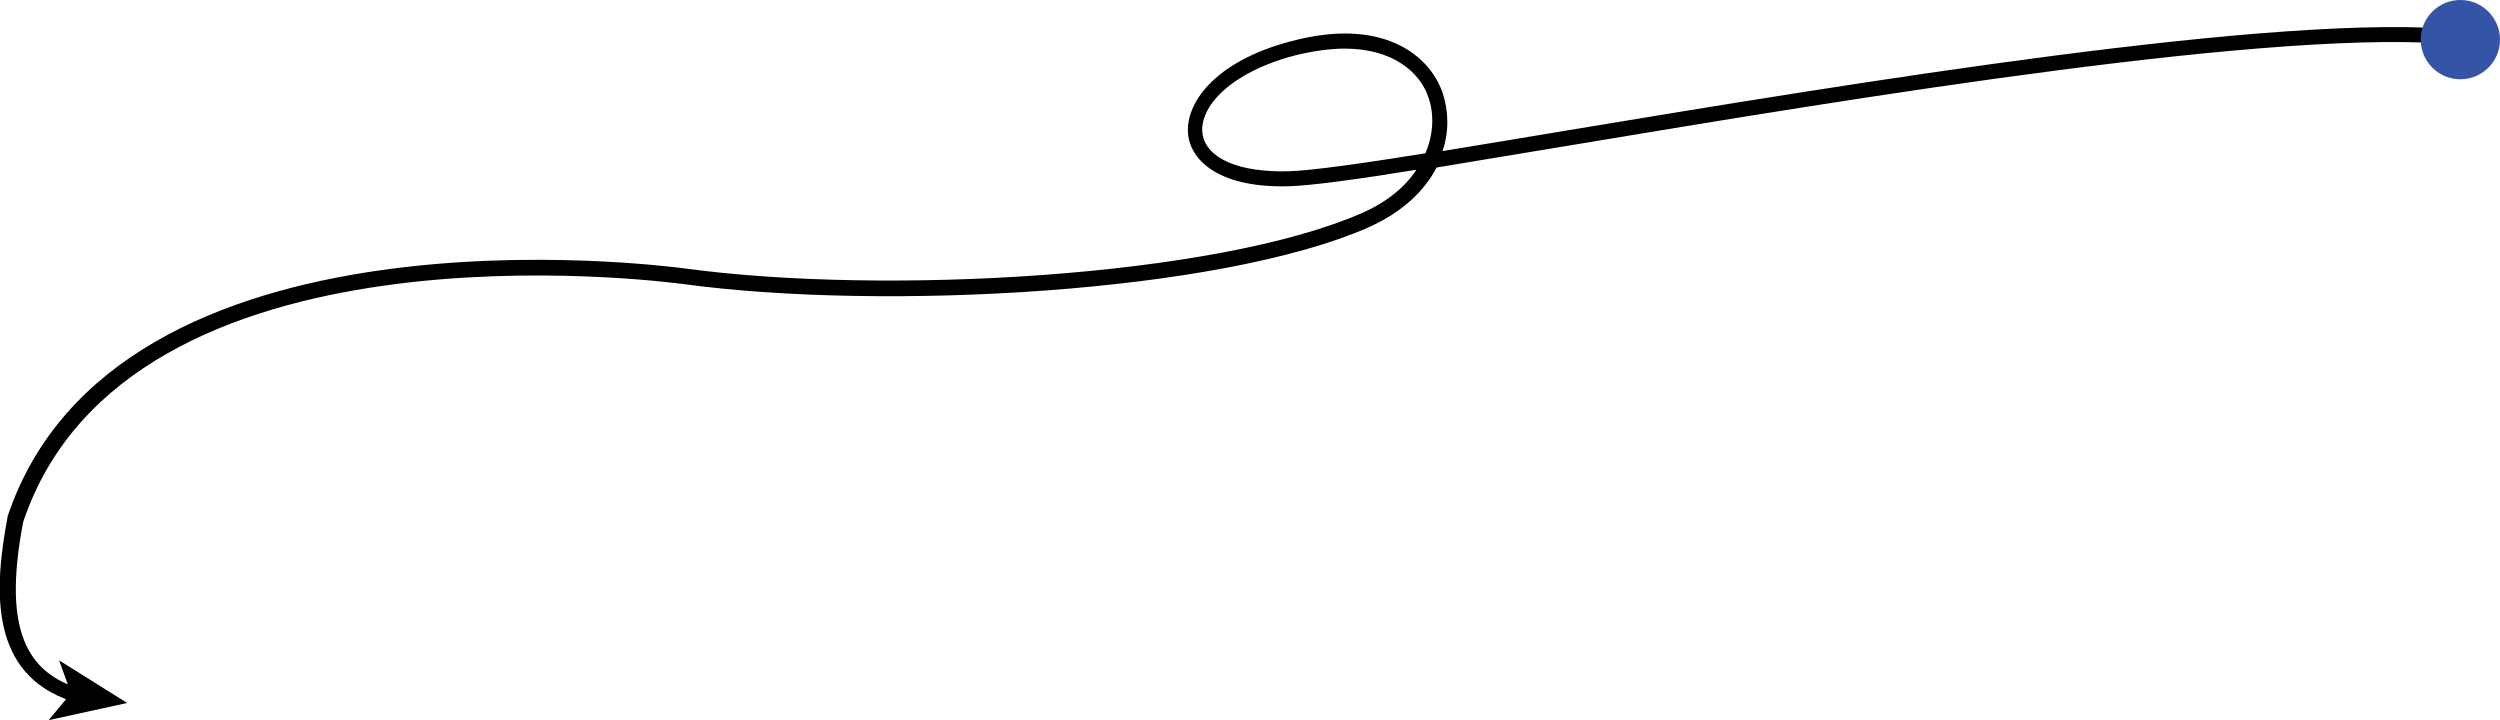 <?xml version="1.0" encoding="utf-8"?>
<!-- Generator: Adobe Illustrator 19.2.1, SVG Export Plug-In . SVG Version: 6.00 Build 0)  -->
<svg version="1.1" id="Слой_1" xmlns="http://www.w3.org/2000/svg" xmlns:xlink="http://www.w3.org/1999/xlink" x="0px" y="0px"
	 viewBox="0 0 334.3 96.3" style="enable-background:new 0 0 334.3 96.3;" xml:space="preserve">
<style type="text/css">
	.st0{fill:#3454A7;}
</style>
<g>
	<g>
		<path d="M9.7,93.8C-1.5,90.2-0.8,78.8,1,69.2v-0.1C15.4,26,88.5,35.5,91.6,35.9c26.5,3.6,70.8,1.2,90.5-7.4
			c3.4-1.5,5.8-3.5,7.3-5.8c-8,1.3-14,2.1-16.9,2.2c-9.3,0.3-13.1-3.3-13.6-6.7c-0.6-4.2,3.4-10,13.8-12.7c12-3.2,18.4,1.7,20.2,6.9
			c0.8,2.4,0.9,5.1,0,7.8c5-0.8,10.8-1.8,16.9-2.8c38-6.3,95.4-15.8,119.3-13.4l-0.2,2c-23.6-2.4-80.9,7.1-118.7,13.4
			c-6.6,1.1-12.8,2.1-18.1,3c-1.6,3.1-4.6,6-9.1,8c-20,8.8-64.8,11.2-91.5,7.6c-3-0.4-74.5-9.7-88.4,31.8C0.6,82.9,2.8,89.6,10.4,92
			L9.7,93.8z M179.8,6.5c-1.9,0-4.1,0.3-6.6,0.9c-8.8,2.3-12.9,7-12.4,10.5c0.5,3.3,4.9,5.2,11.6,5c3-0.1,9.5-1,18.2-2.4
			c1.1-2.6,1.2-5.2,0.4-7.5C189.9,9.7,186.3,6.5,179.8,6.5z"/>
		<g>
			<polygon points="17,94 6.5,96.3 9.5,92.7 7.9,88.3 			"/>
		</g>
	</g>
	<circle class="st0" cx="329" cy="5.3" r="5.3"/>
</g>
</svg>
